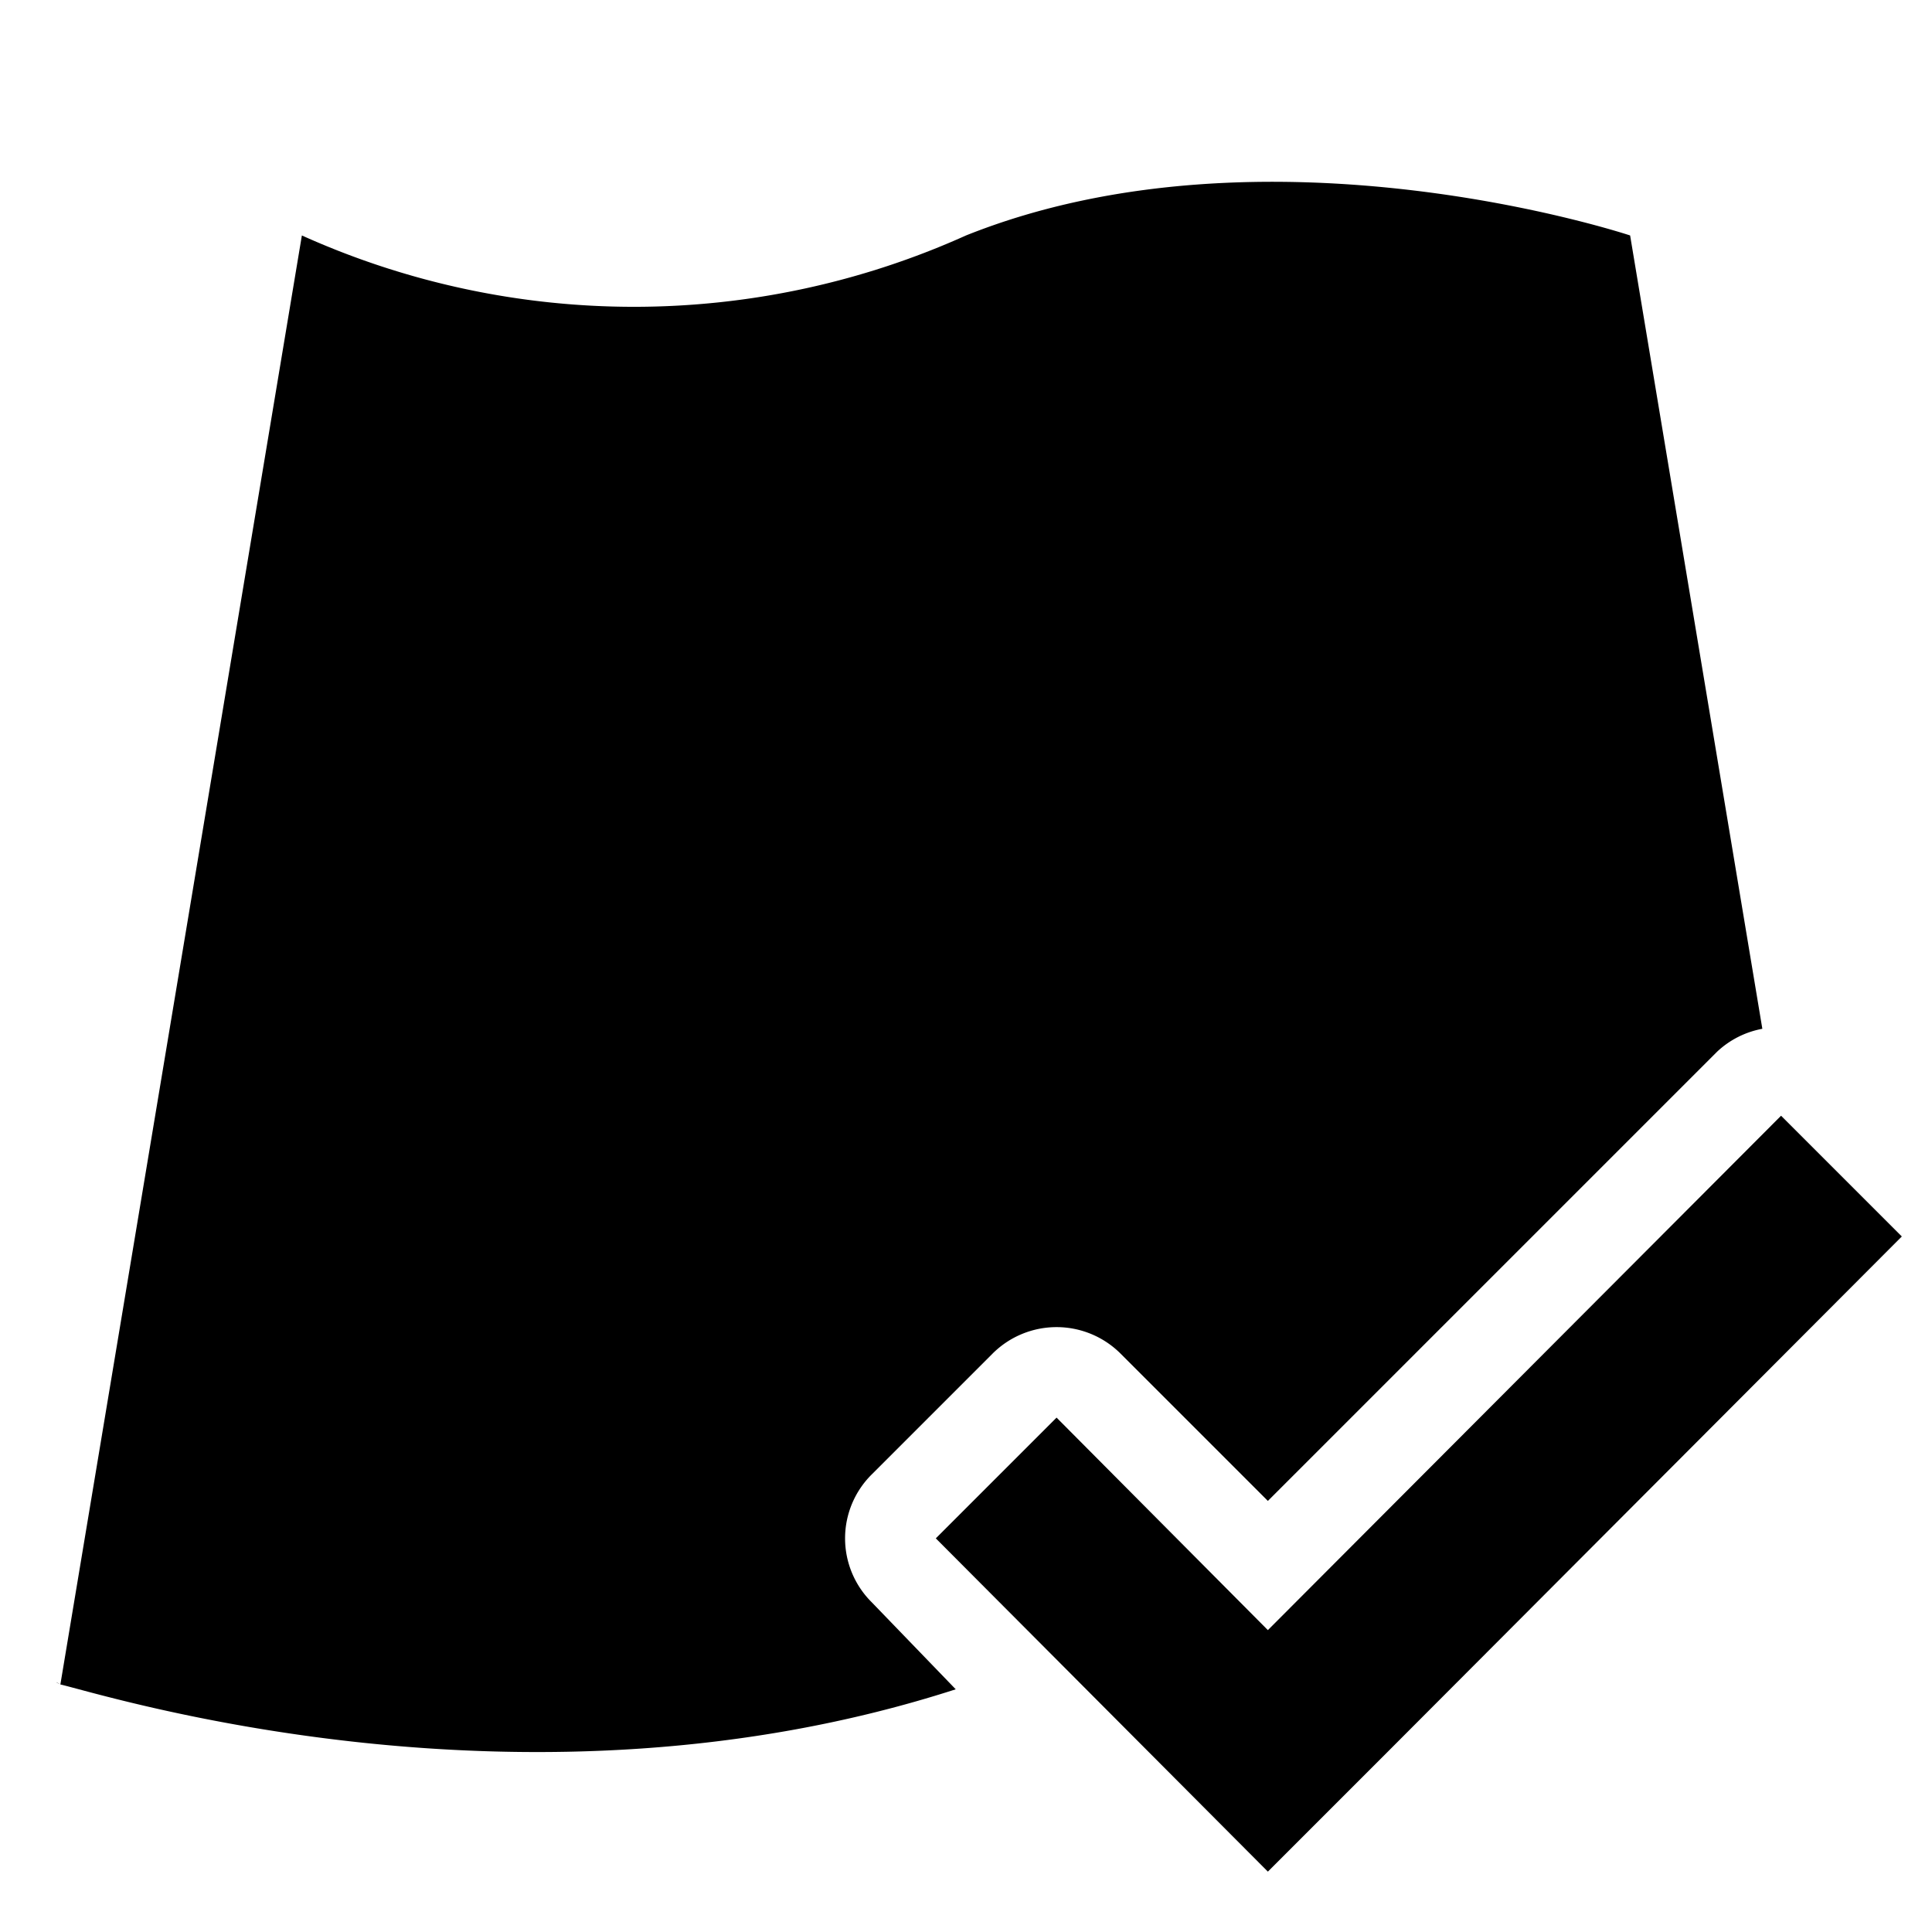 <svg xmlns="http://www.w3.org/2000/svg" viewBox="0 0 32 32"><path d="M29.5 18.48l2 2L23 29l-2 2-5.5-5.52 2-2L21 27zm-15.06 8.06a1.49 1.49 0 010-2.12l2-2a1.5 1.5 0 012.12 0L21 24.86l7.44-7.44a1.49 1.49 0 01.75-.38L27 3.9s-6-2-11 0a13.39 13.39 0 01-11 0l-4 24c.74.17 7.71 2.38 14.83.08zM1 27.9c-.08-.05-.1-.05 0 0z"/></svg>